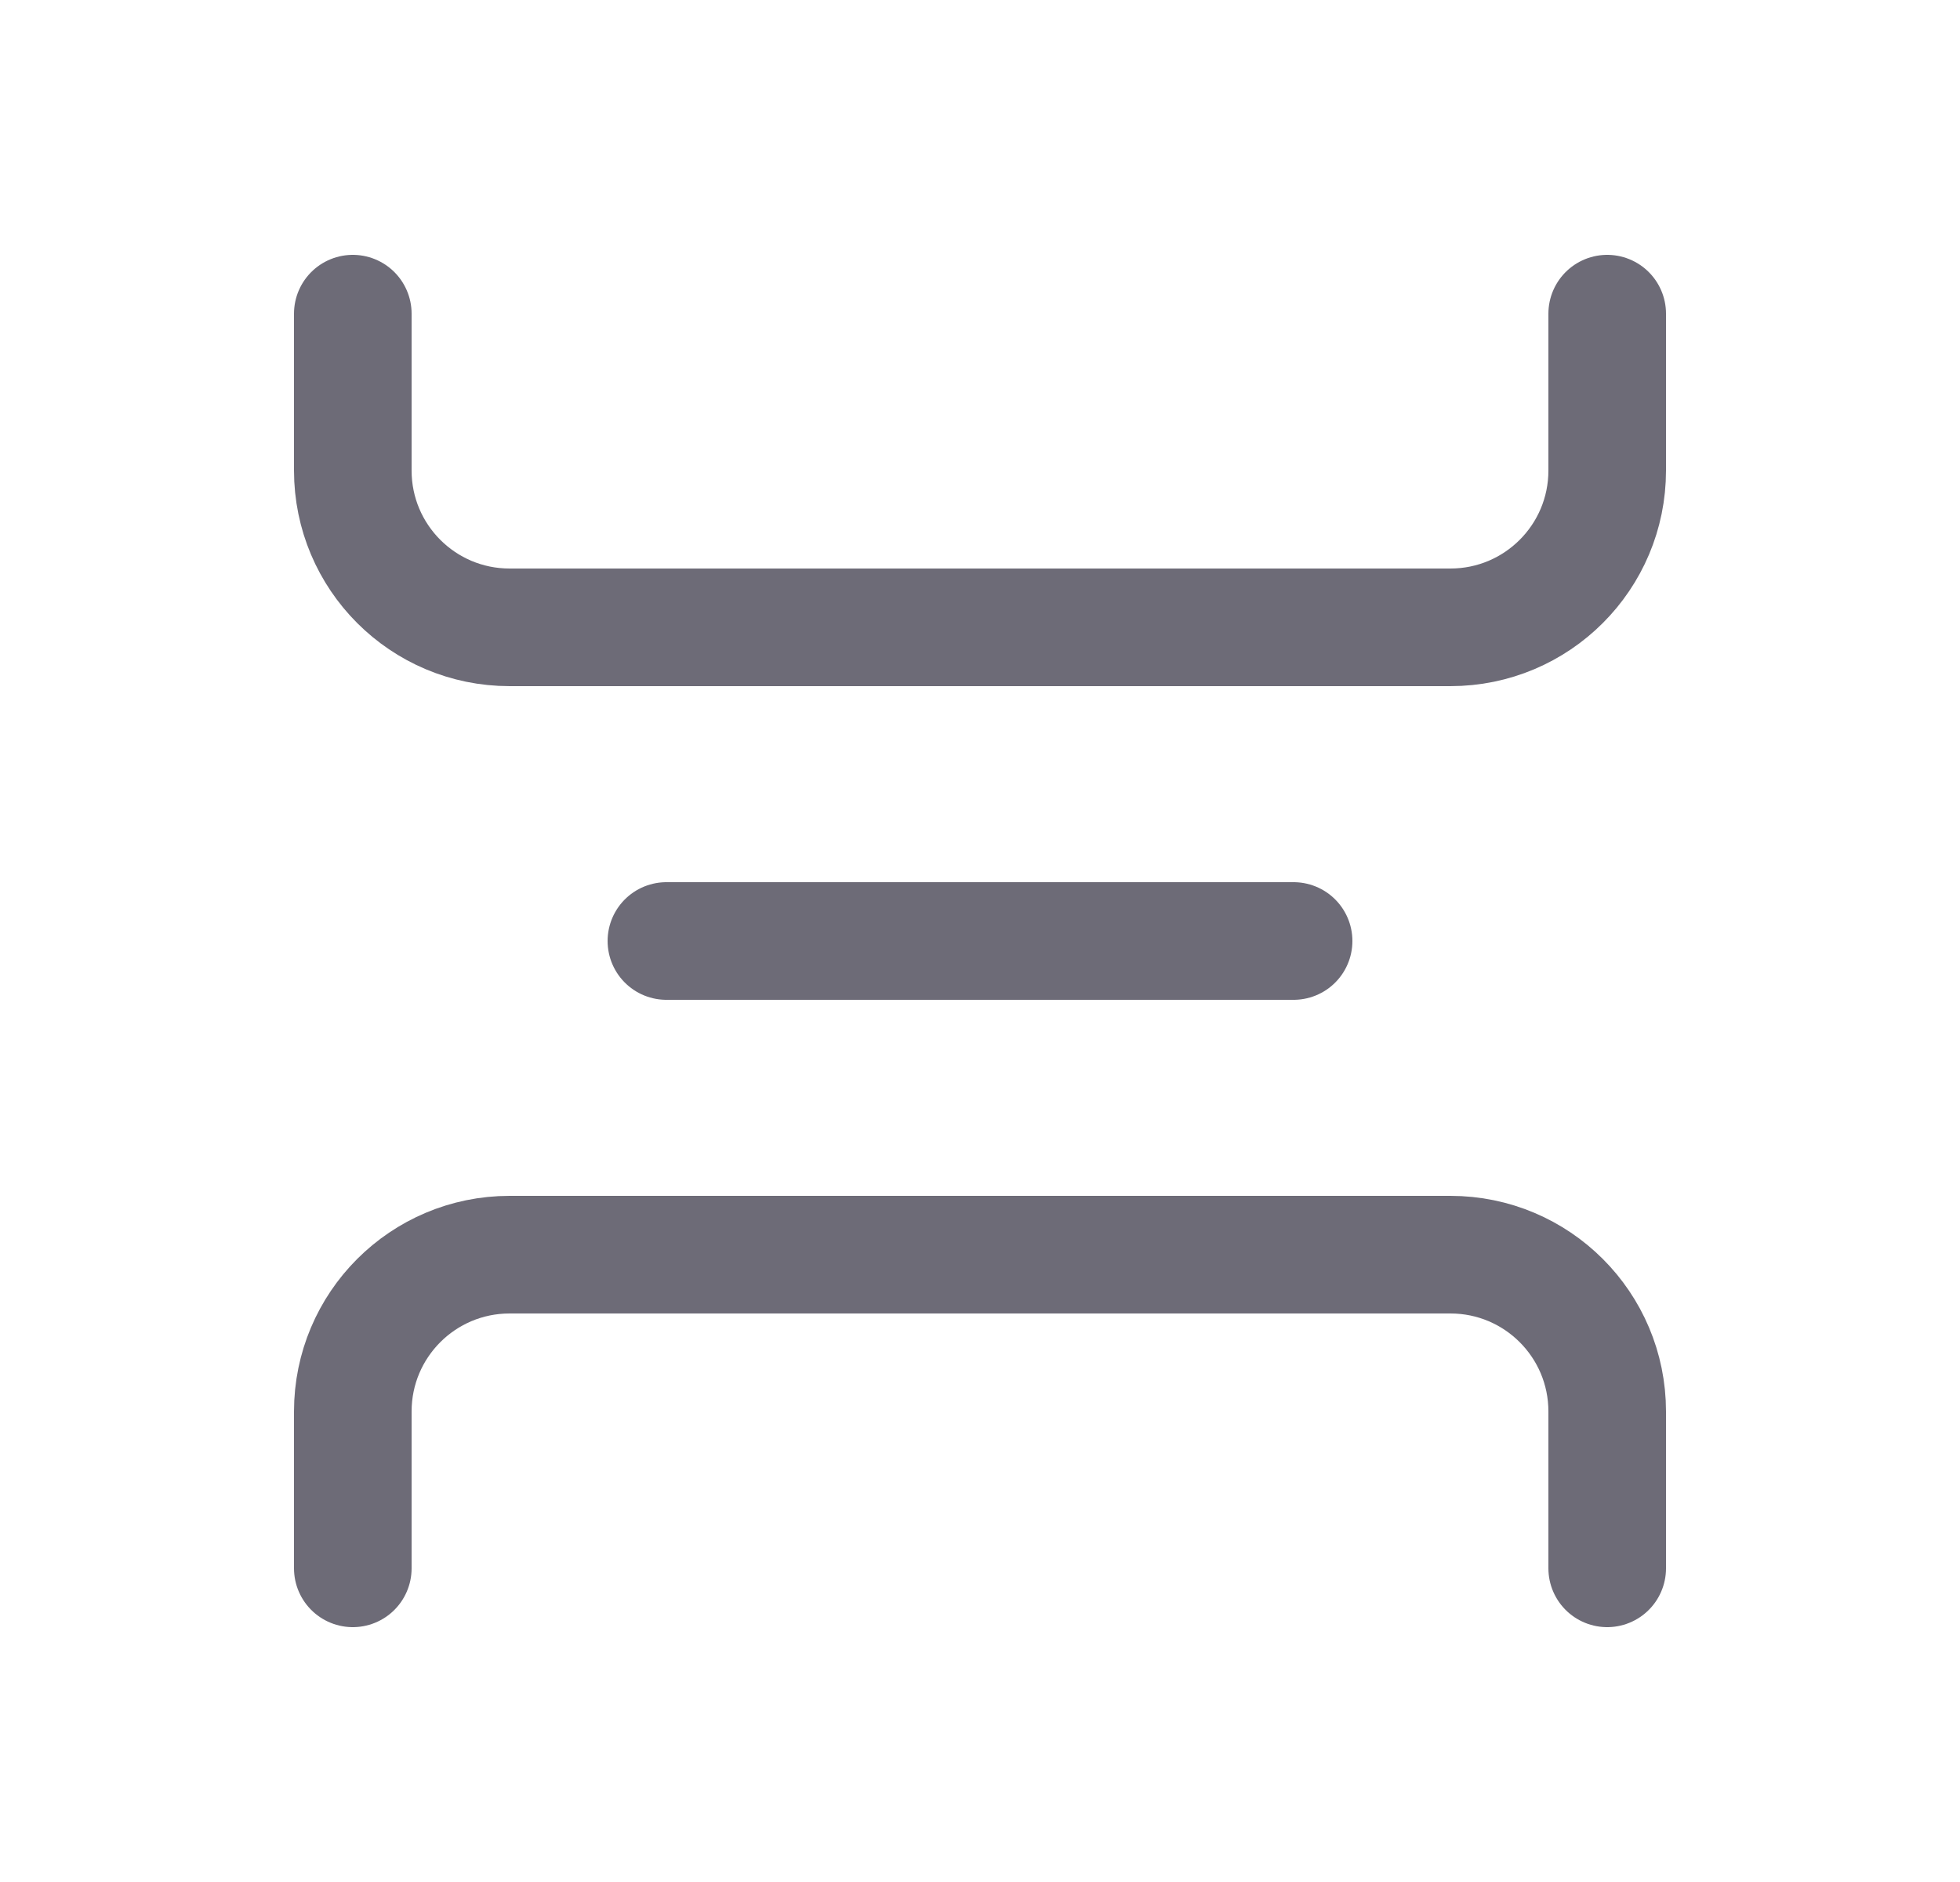 <svg width="25" height="24" viewBox="0 0 25 24" fill="none" xmlns="http://www.w3.org/2000/svg">
<path d="M4.5 20V18C4.5 16.895 5.395 16 6.5 16H18.5C19.605 16 20.5 16.895 20.5 18V20" stroke="#6D6B77" stroke-width="1.5" stroke-linecap="round" stroke-linejoin="round"/>
<path d="M4.5 4V6C4.5 7.105 5.395 8 6.5 8H18.5C19.605 8 20.5 7.105 20.5 6V4" stroke="#6D6B77" stroke-width="1.5" stroke-linecap="round" stroke-linejoin="round"/>
<path d="M16.5 12H8.5" stroke="#6D6B77" stroke-width="1.5" stroke-linecap="round" stroke-linejoin="round"/>
</svg>
